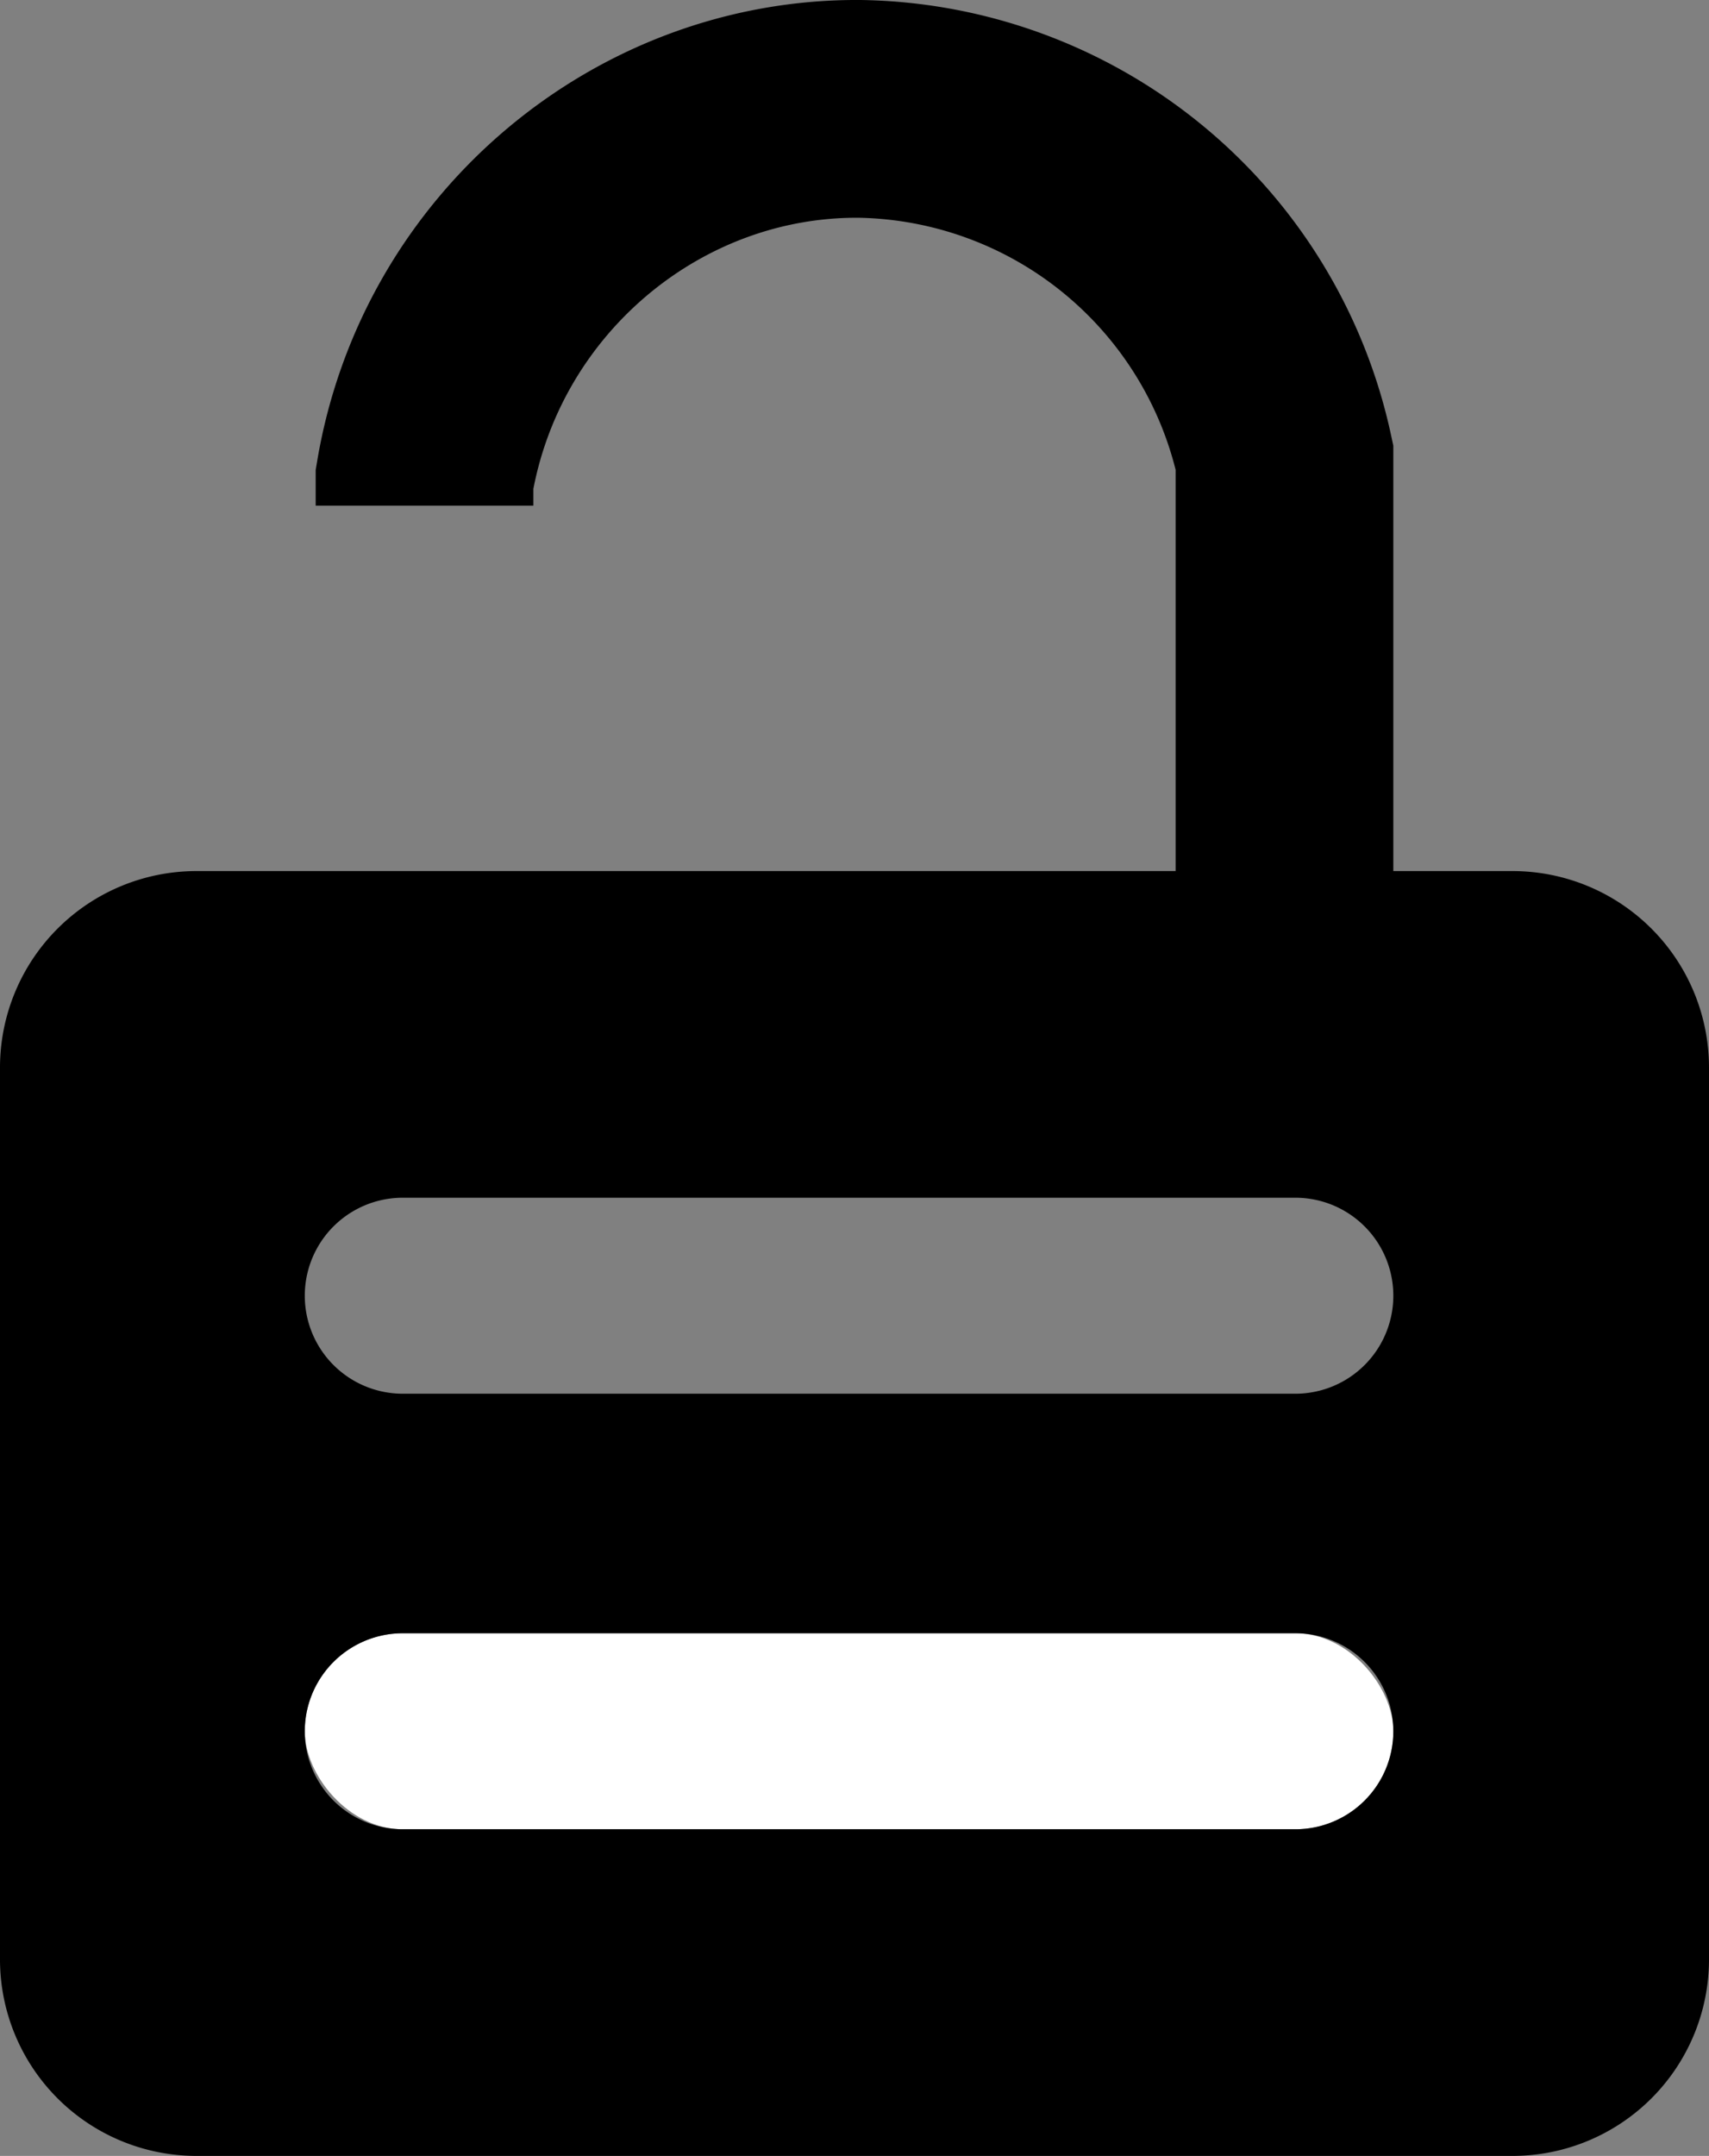 <svg xmlns="http://www.w3.org/2000/svg" width="157" height="198" viewBox="0 0 157 198"><rect x="0" y="0" width="157" height="198" fill="#808080" stroke="none"/><title>UnLock</title><path d="M61,47.44V45c3.31-19.73,20.49-34.15,40-34a40.6,40.6,0,0,1,39,32V84c.47,1.32.95,2.81,1.39,4.45" transform="translate(-22 -1)" fill="none" stroke="#000" stroke-miterlimit="10" stroke-width="20"/><rect x="28" y="150" width="100" height="18" rx="9" fill="#fff"/><path d="M161,81H40A18.05,18.05,0,0,0,22,99v82a18.05,18.05,0,0,0,18,18H161a18.05,18.05,0,0,0,18-18V99A18.05,18.05,0,0,0,161,81Zm-20,88H59a9,9,0,0,1,0-18h82a9,9,0,0,1,0,18Zm0-40H59a9,9,0,0,1,0-18h82a9,9,0,0,1,0,18Z" transform="translate(-22 -1)"/></svg>